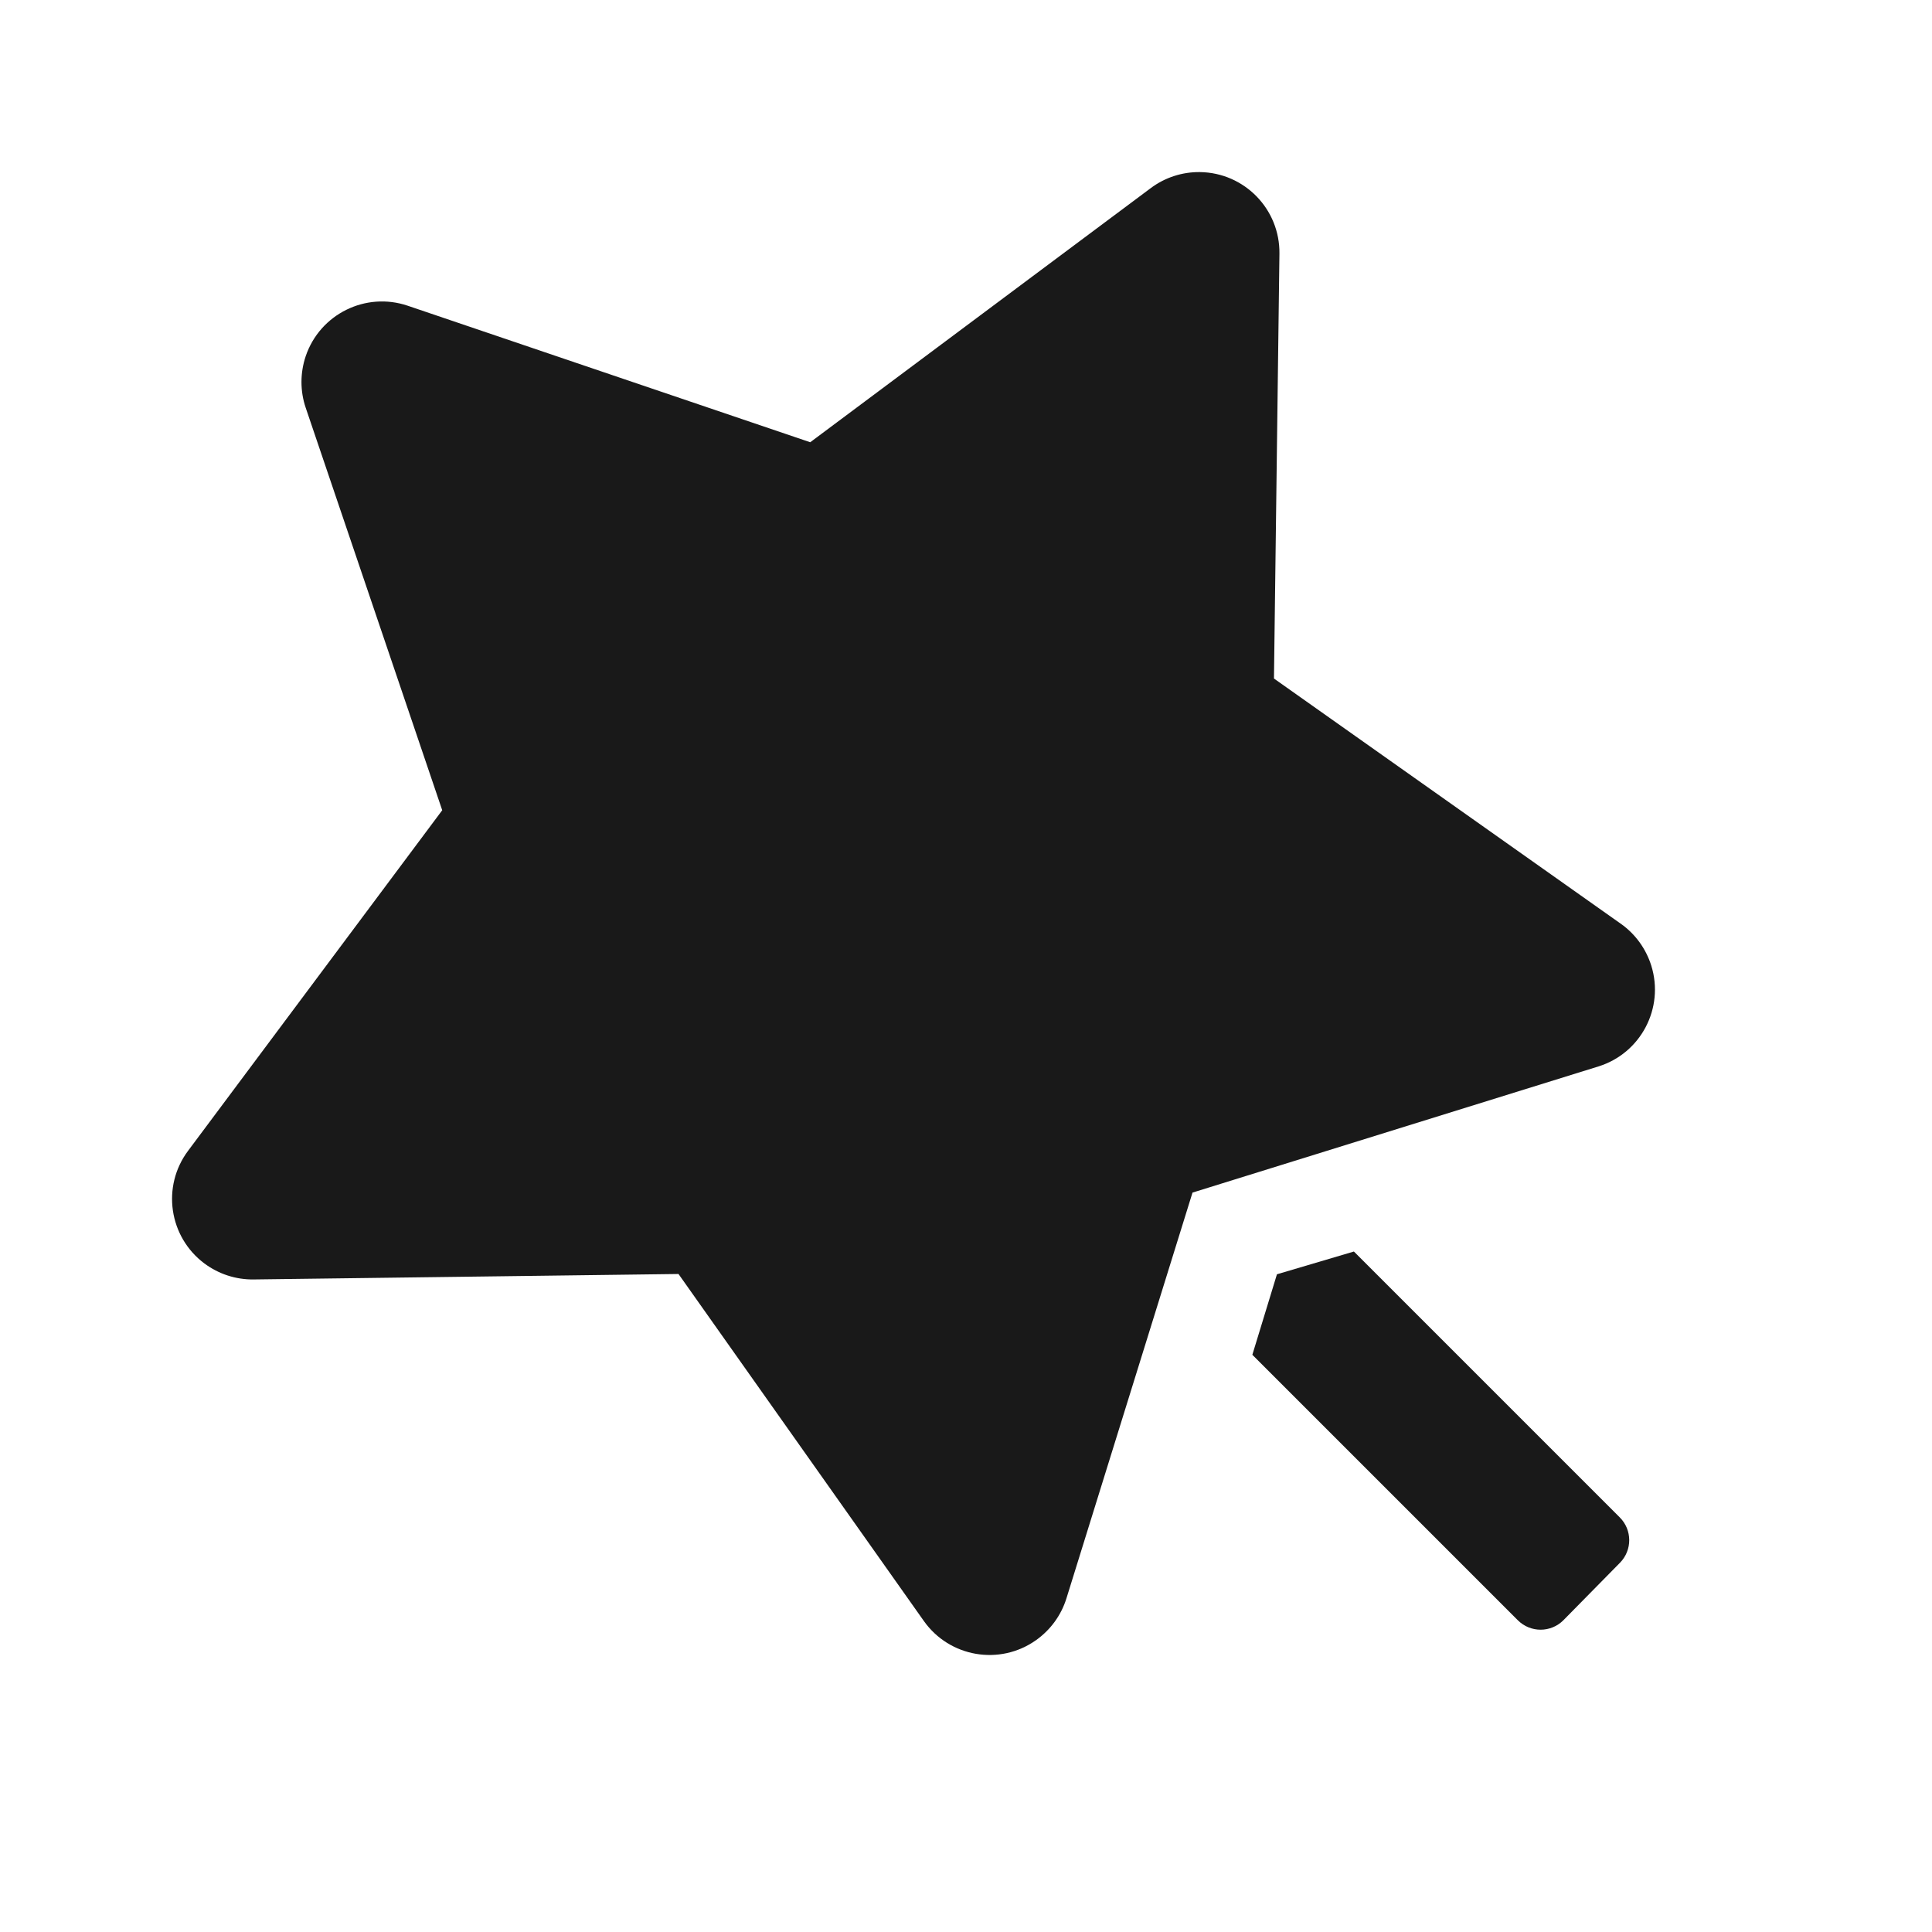 <?xml version="1.0" encoding="UTF-8"?>
<svg width="24px" height="24px" viewBox="0 0 24 24" version="1.1" xmlns="http://www.w3.org/2000/svg" xmlns:xlink="http://www.w3.org/1999/xlink">
    <title>icons_filled_beautybox</title>
    <defs>
        <filter id="filter-1">
            <feColorMatrix in="SourceGraphic" type="matrix" values="0 0 0 0 1 0 0 0 0 1 0 0 0 0 1 0 0 0 1 0"></feColorMatrix>
        </filter>
    </defs>
    <g id="icons_filled_beautybox" stroke="none" stroke-width="1" fill="none" fill-rule="evenodd" opacity="0.9">
        <g id="编组-26备份" filter="url(#filter-1)">
            <g id="编组-26" transform="translate(12, 12) scale(-1, 1) translate(-12, -12) ">
                <g id="编组-2" transform="translate(-3, -7)">
                    <g id="编组" transform="translate(3.176, 3.771)" fill="#000000">
                        <path d="M5.114,18.738 L5.99,18.262 L6.913,18.753 L6.913,23.417 C6.913,23.638 6.734,23.817 6.513,23.817 C6.512,23.817 6.511,23.817 6.51,23.817 L5.51,23.809 C5.291,23.807 5.114,23.629 5.114,23.409 L5.114,18.738 L5.114,18.738 Z" id="路径-5" fill-rule="nonzero" transform="translate(6.014, 21.04) rotate(-315) translate(-6.014, -21.04) "></path>
                        <path d="M13.489,19.899 L8.816,22.356 C8.328,22.613 7.723,22.425 7.466,21.936 C7.364,21.741 7.328,21.518 7.365,21.302 L8.258,16.099 L4.478,12.415 C4.082,12.029 4.074,11.396 4.46,11 C4.613,10.843 4.815,10.74 5.032,10.709 L10.256,9.95 L12.592,5.216 C12.836,4.721 13.436,4.518 13.931,4.762 C14.128,4.86 14.288,5.019 14.385,5.216 L16.721,9.95 L21.945,10.709 C22.492,10.788 22.87,11.296 22.791,11.842 C22.759,12.06 22.657,12.261 22.499,12.415 L18.719,16.099 L19.612,21.302 C19.705,21.846 19.34,22.363 18.795,22.456 C18.578,22.493 18.355,22.458 18.161,22.356 L13.489,19.899 Z" id="Star" transform="translate(13.489, 13.565) rotate(-315) translate(-13.489, -13.565) "></path>
                    </g>
                    <g id="0.图标/面型/icons_filled_star" transform="translate(17, 17) rotate(-315) translate(-17, -17) translate(5, 5)"></g>
                </g>
            </g>
        </g>
    </g>
</svg>